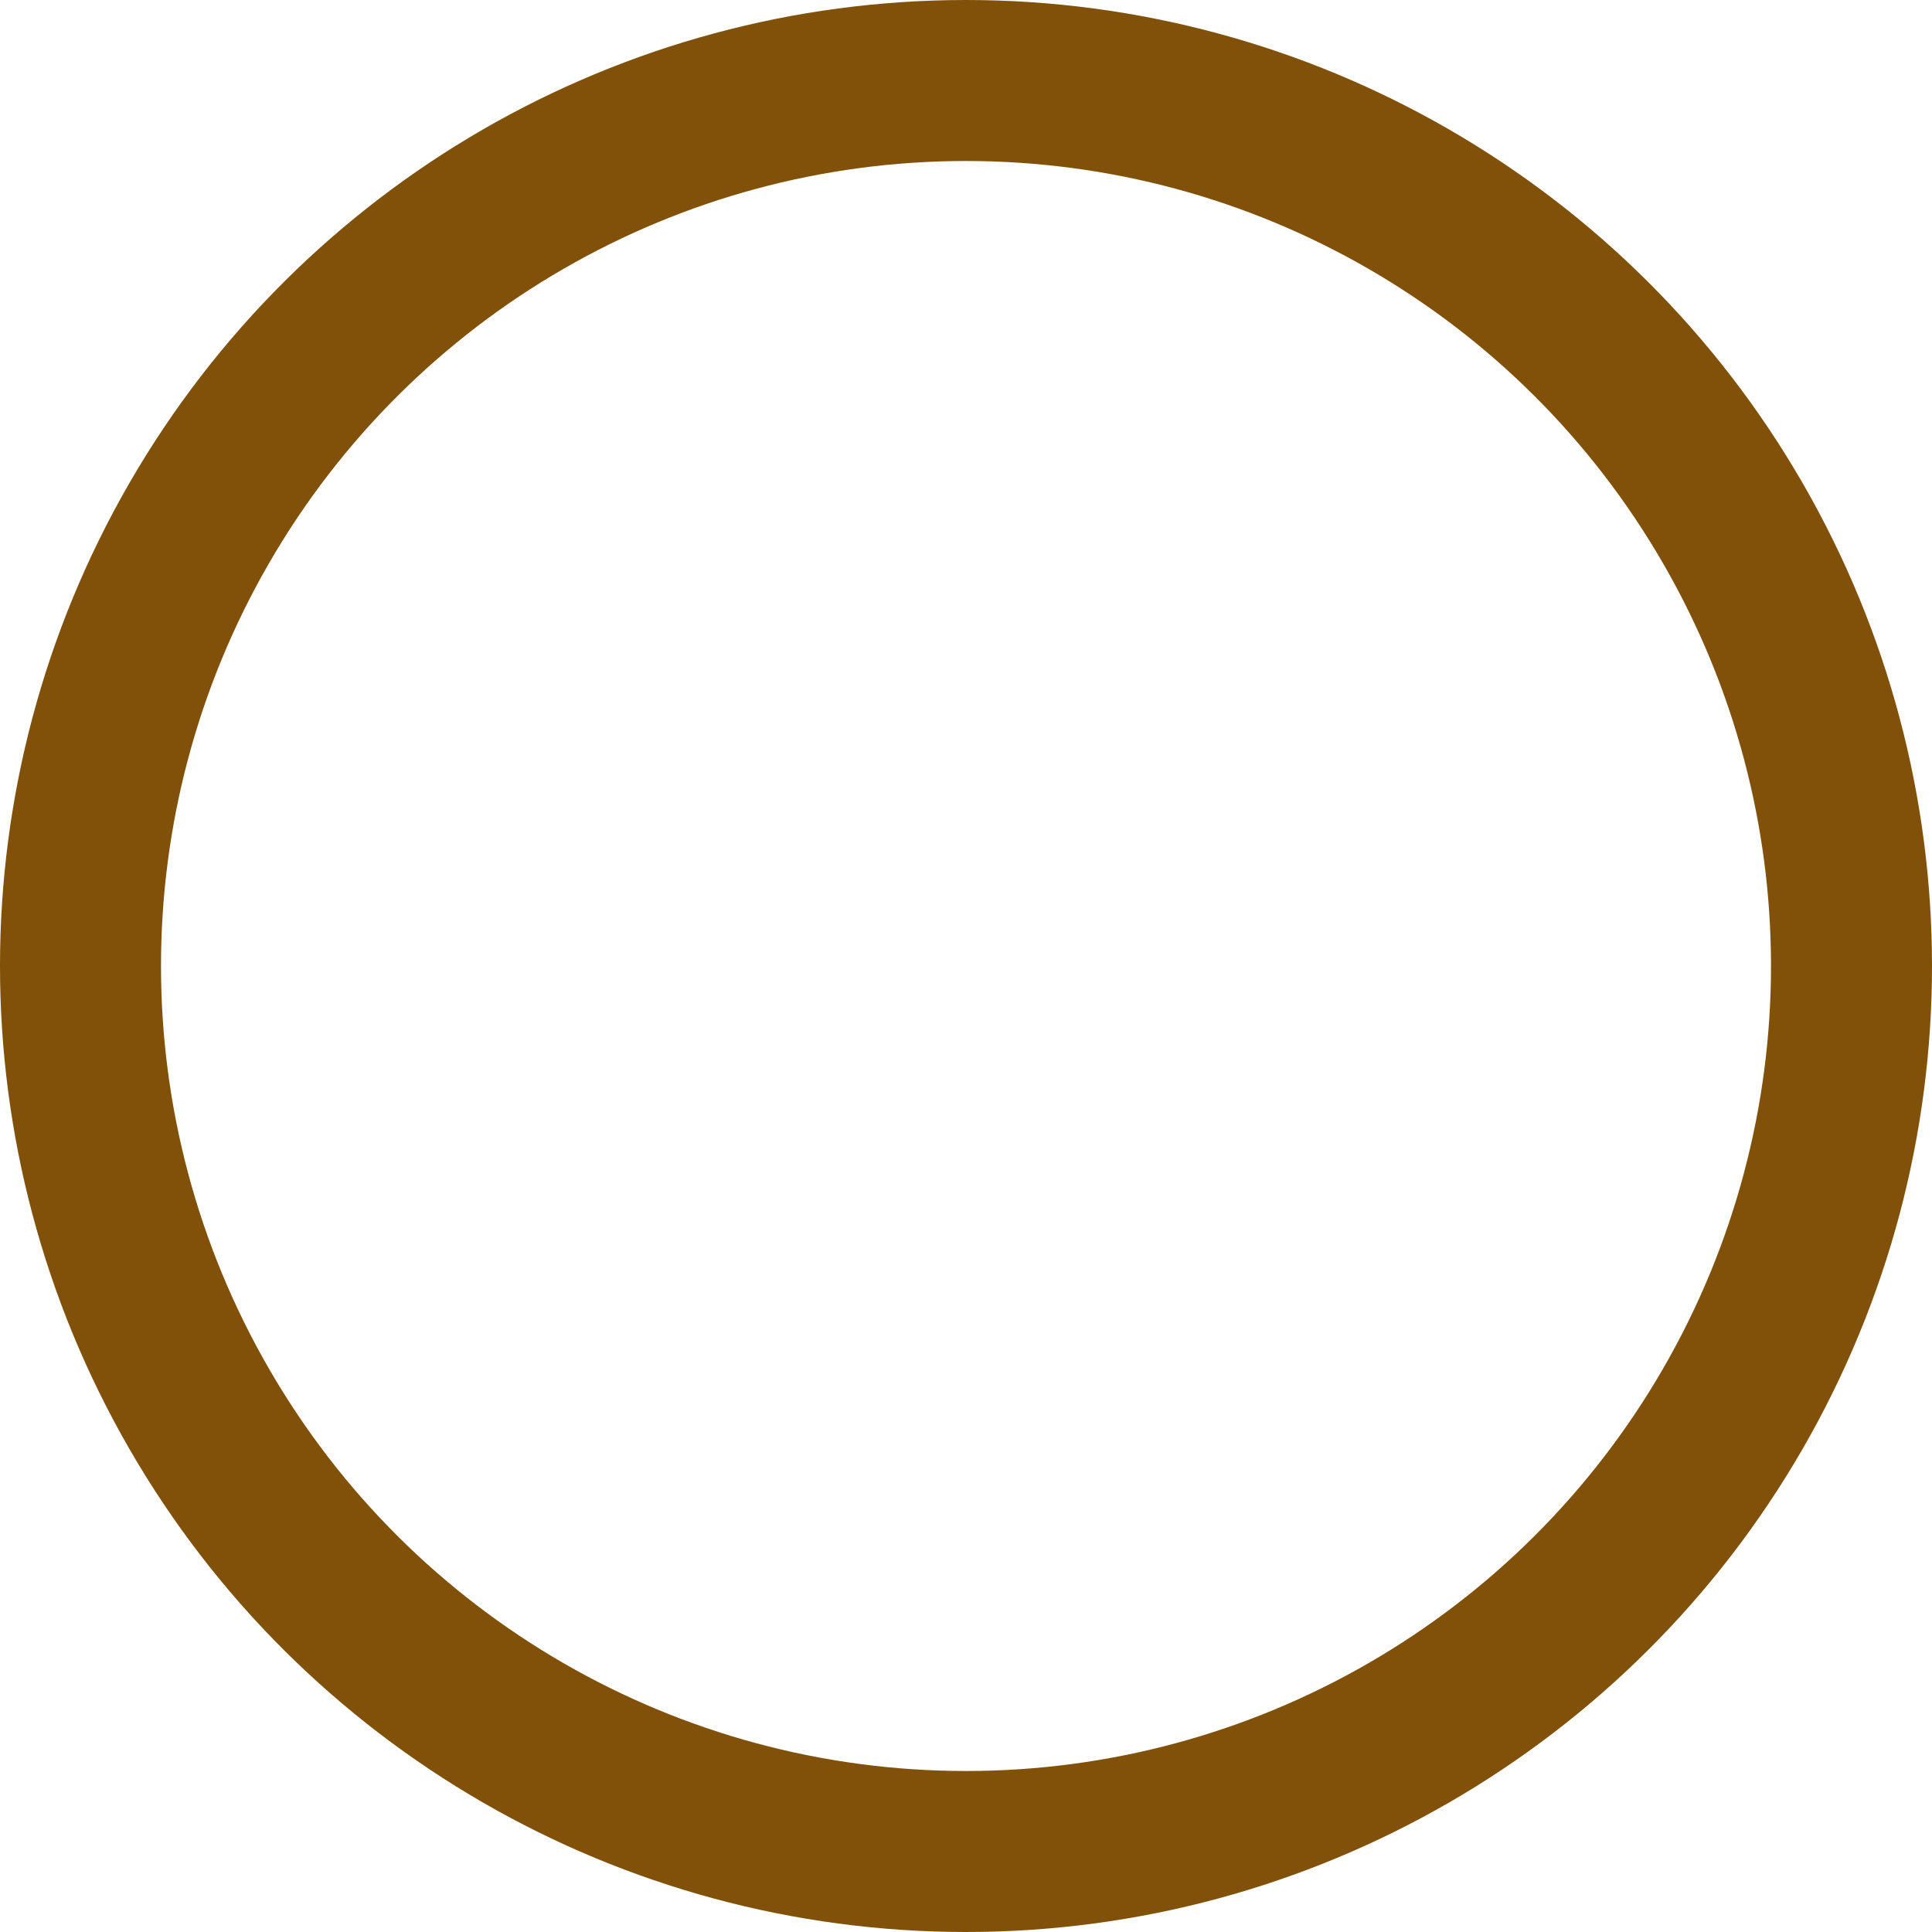 <svg width="60" height="60" viewBox="0 0 60 60" fill="none" xmlns="http://www.w3.org/2000/svg">
<circle cx="30" cy="30" r="27.5" transform="rotate(-90 30 30)" stroke="#815109" stroke-width="5"/>
</svg>
